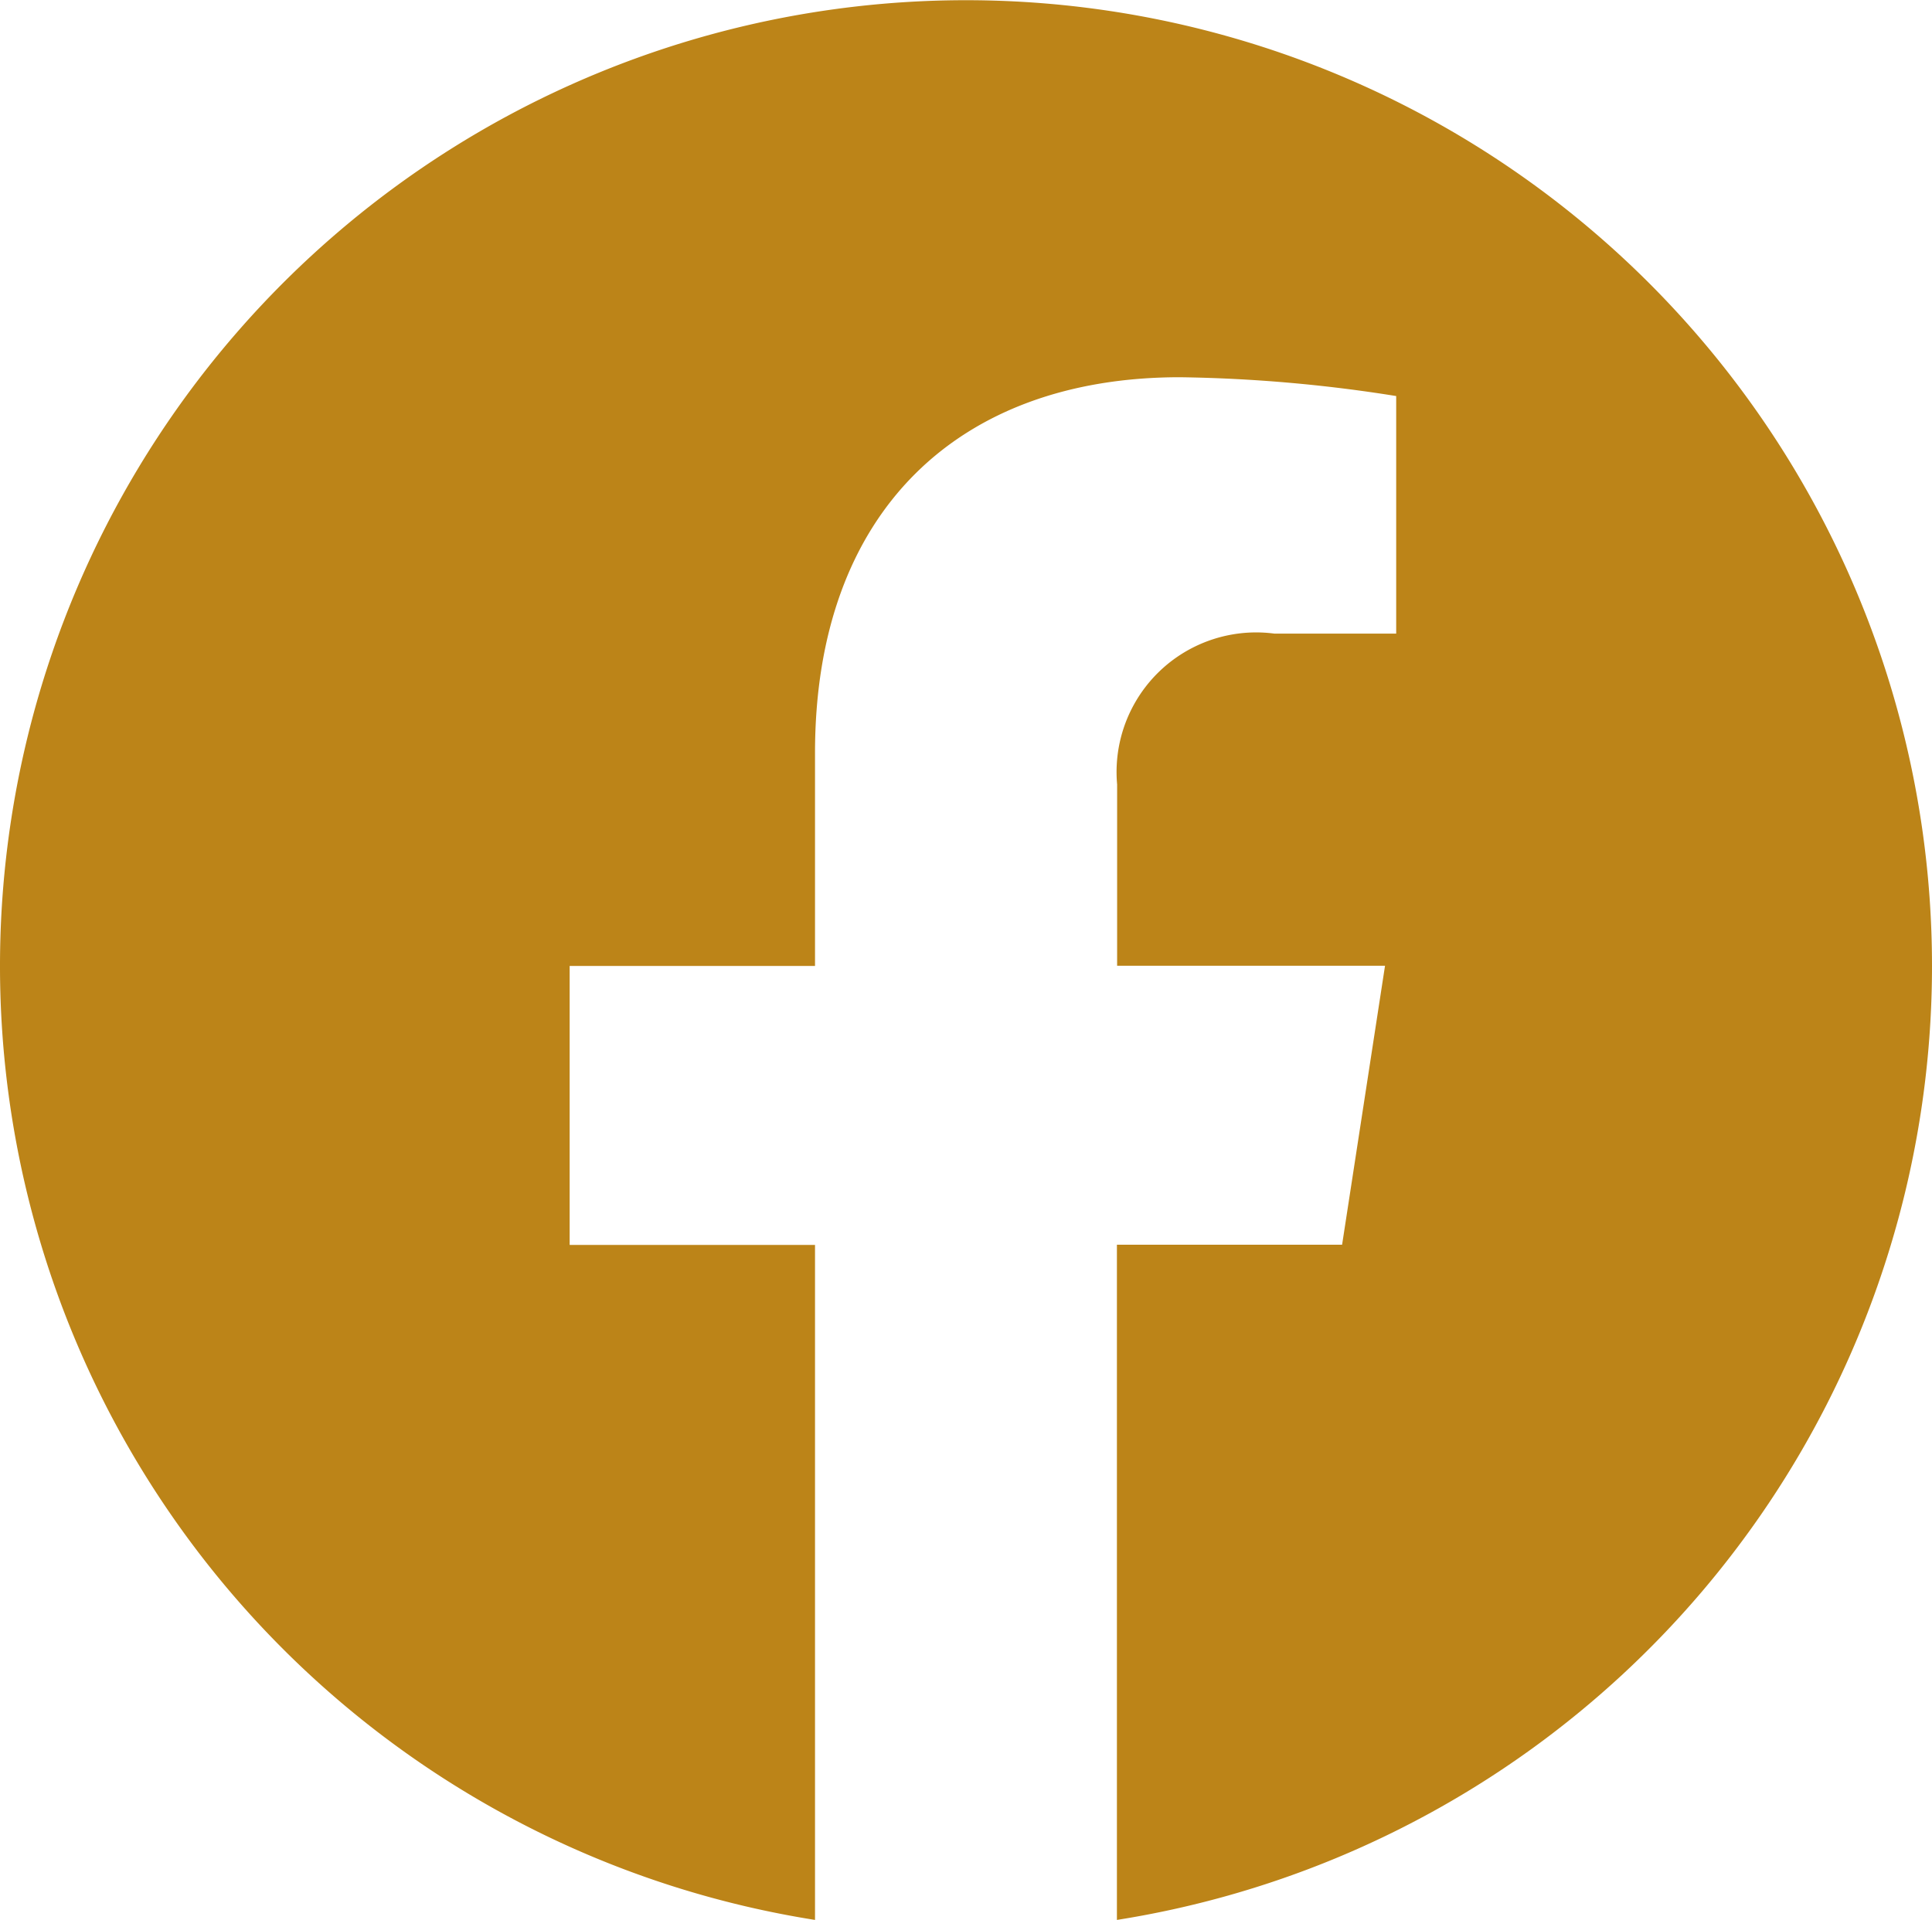 <svg xmlns="http://www.w3.org/2000/svg" width="27" height="26.837" viewBox="0 0 27 26.837">
  <path id="Icon_awesome-facebook" data-name="Icon awesome-facebook" d="M27.563,14.063A13.5,13.5,0,1,0,11.953,27.4V17.965H8.524v-3.9h3.429V11.088c0-3.383,2.014-5.252,5.1-5.252a20.776,20.776,0,0,1,3.022.263V9.42h-1.7a1.951,1.951,0,0,0-2.2,2.108v2.534h3.744l-.6,3.9H16.172V27.4A13.5,13.5,0,0,0,27.563,14.063Z" transform="translate(-0.563 -0.563)" fill="#bc8418"/>
</svg>
